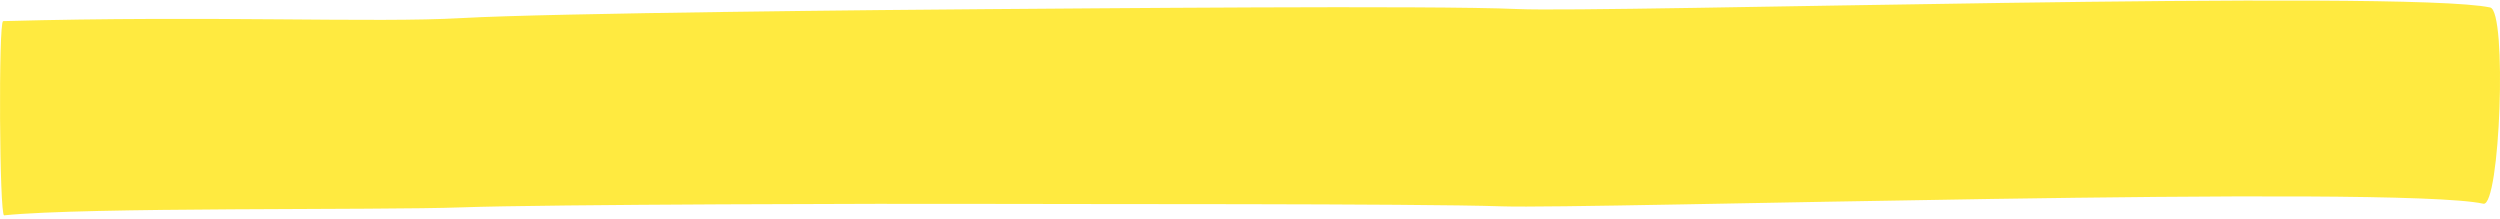<svg xmlns="http://www.w3.org/2000/svg" width="480" height="42" preserveAspectRatio="none" viewBox="0 0 480 42"><path fill="#FFE200" fill-opacity=".75" d="m.788 41.345c15.817-1.621 71.878-.953 87.895-1.533 16.017-.58 83.39-.745 100.108-.667 16.718.078 83.09-.081 99.608.472s171.594-4.178 188.412-.503c3.203.641 4.605-37.037 1.301-37.678-16.218-3.49-170.292 1.045-186.71.302s-84.391-.1-101.51.014c-17.119.114-84.191.751-101.209 1.716-17.018.966-47.69-.514-88.095.587-.901.385-.701 37.295.2 37.289z"/></svg>